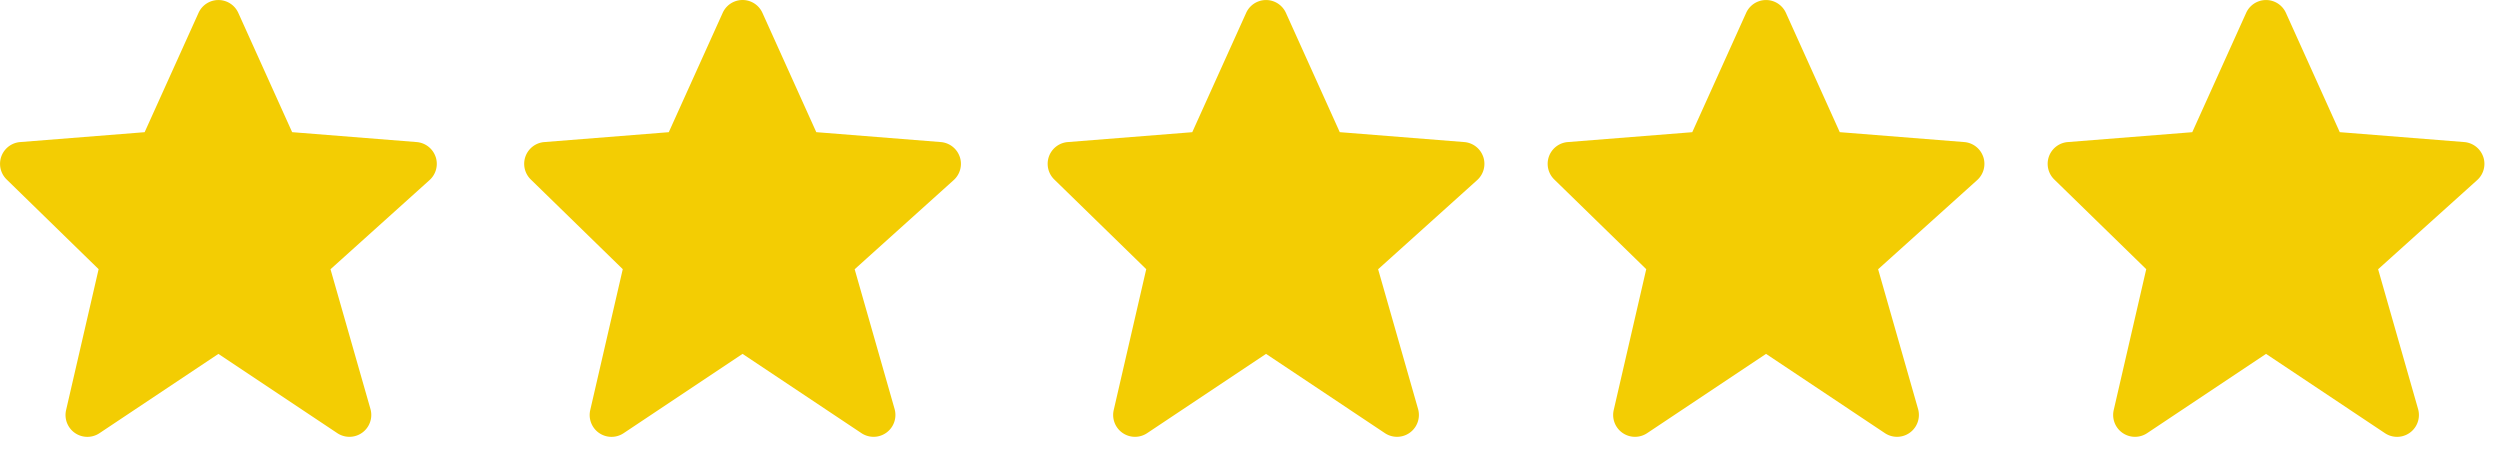 <svg width="105" height="19" fill="none" xmlns="http://www.w3.org/2000/svg"><path d="M104.296 6.587a.923.923 0 00-.796-.62l-5.23-.416L96.009.542a.916.916 0 00-1.671 0l-2.263 5.01-5.23.415a.917.917 0 00-.567 1.57l3.864 3.768-1.366 5.918a.918.918 0 001.403.97l4.994-3.33 4.995 3.33a.917.917 0 001.391-1.015l-1.678-5.87 4.161-3.745a.918.918 0 00.255-.976zm-21 0a.918.918 0 00-.796-.62l-5.23-.416L75.009.542a.916.916 0 00-1.671 0l-2.263 5.01-5.23.415a.917.917 0 00-.567 1.57l3.864 3.768-1.366 5.918a.918.918 0 001.403.97l4.994-3.33 4.995 3.33a.918.918 0 001.391-1.015l-1.678-5.87 4.161-3.745a.919.919 0 00.255-.976zm-21 0a.918.918 0 00-.796-.62l-5.23-.416L54.009.542a.916.916 0 00-1.671 0l-2.263 5.01-5.23.415a.917.917 0 00-.567 1.57l3.864 3.768-1.366 5.918a.918.918 0 001.403.97l4.994-3.33 4.995 3.33a.918.918 0 001.391-1.015l-1.678-5.87 4.161-3.745a.919.919 0 00.255-.976zm-44 0a.918.918 0 00-.796-.62l-5.23-.416L10.009.542a.916.916 0 00-1.671 0l-2.263 5.01-5.23.415a.917.917 0 00-.567 1.57l3.864 3.768-1.366 5.918a.917.917 0 001.403.97l4.994-3.33 4.995 3.33a.918.918 0 001.391-1.015l-1.678-5.87 4.161-3.745a.919.919 0 00.255-.976zm22.014 0a.918.918 0 00-.796-.62l-5.23-.416L32.023.542a.915.915 0 00-1.671 0l-2.263 5.01-5.229.415a.917.917 0 00-.568 1.57l3.864 3.768-1.366 5.918a.917.917 0 001.403.97l4.994-3.33 4.995 3.33a.918.918 0 001.391-1.015l-1.677-5.87 4.16-3.745a.919.919 0 00.255-.976z" fill="#F3CD03"/></svg>